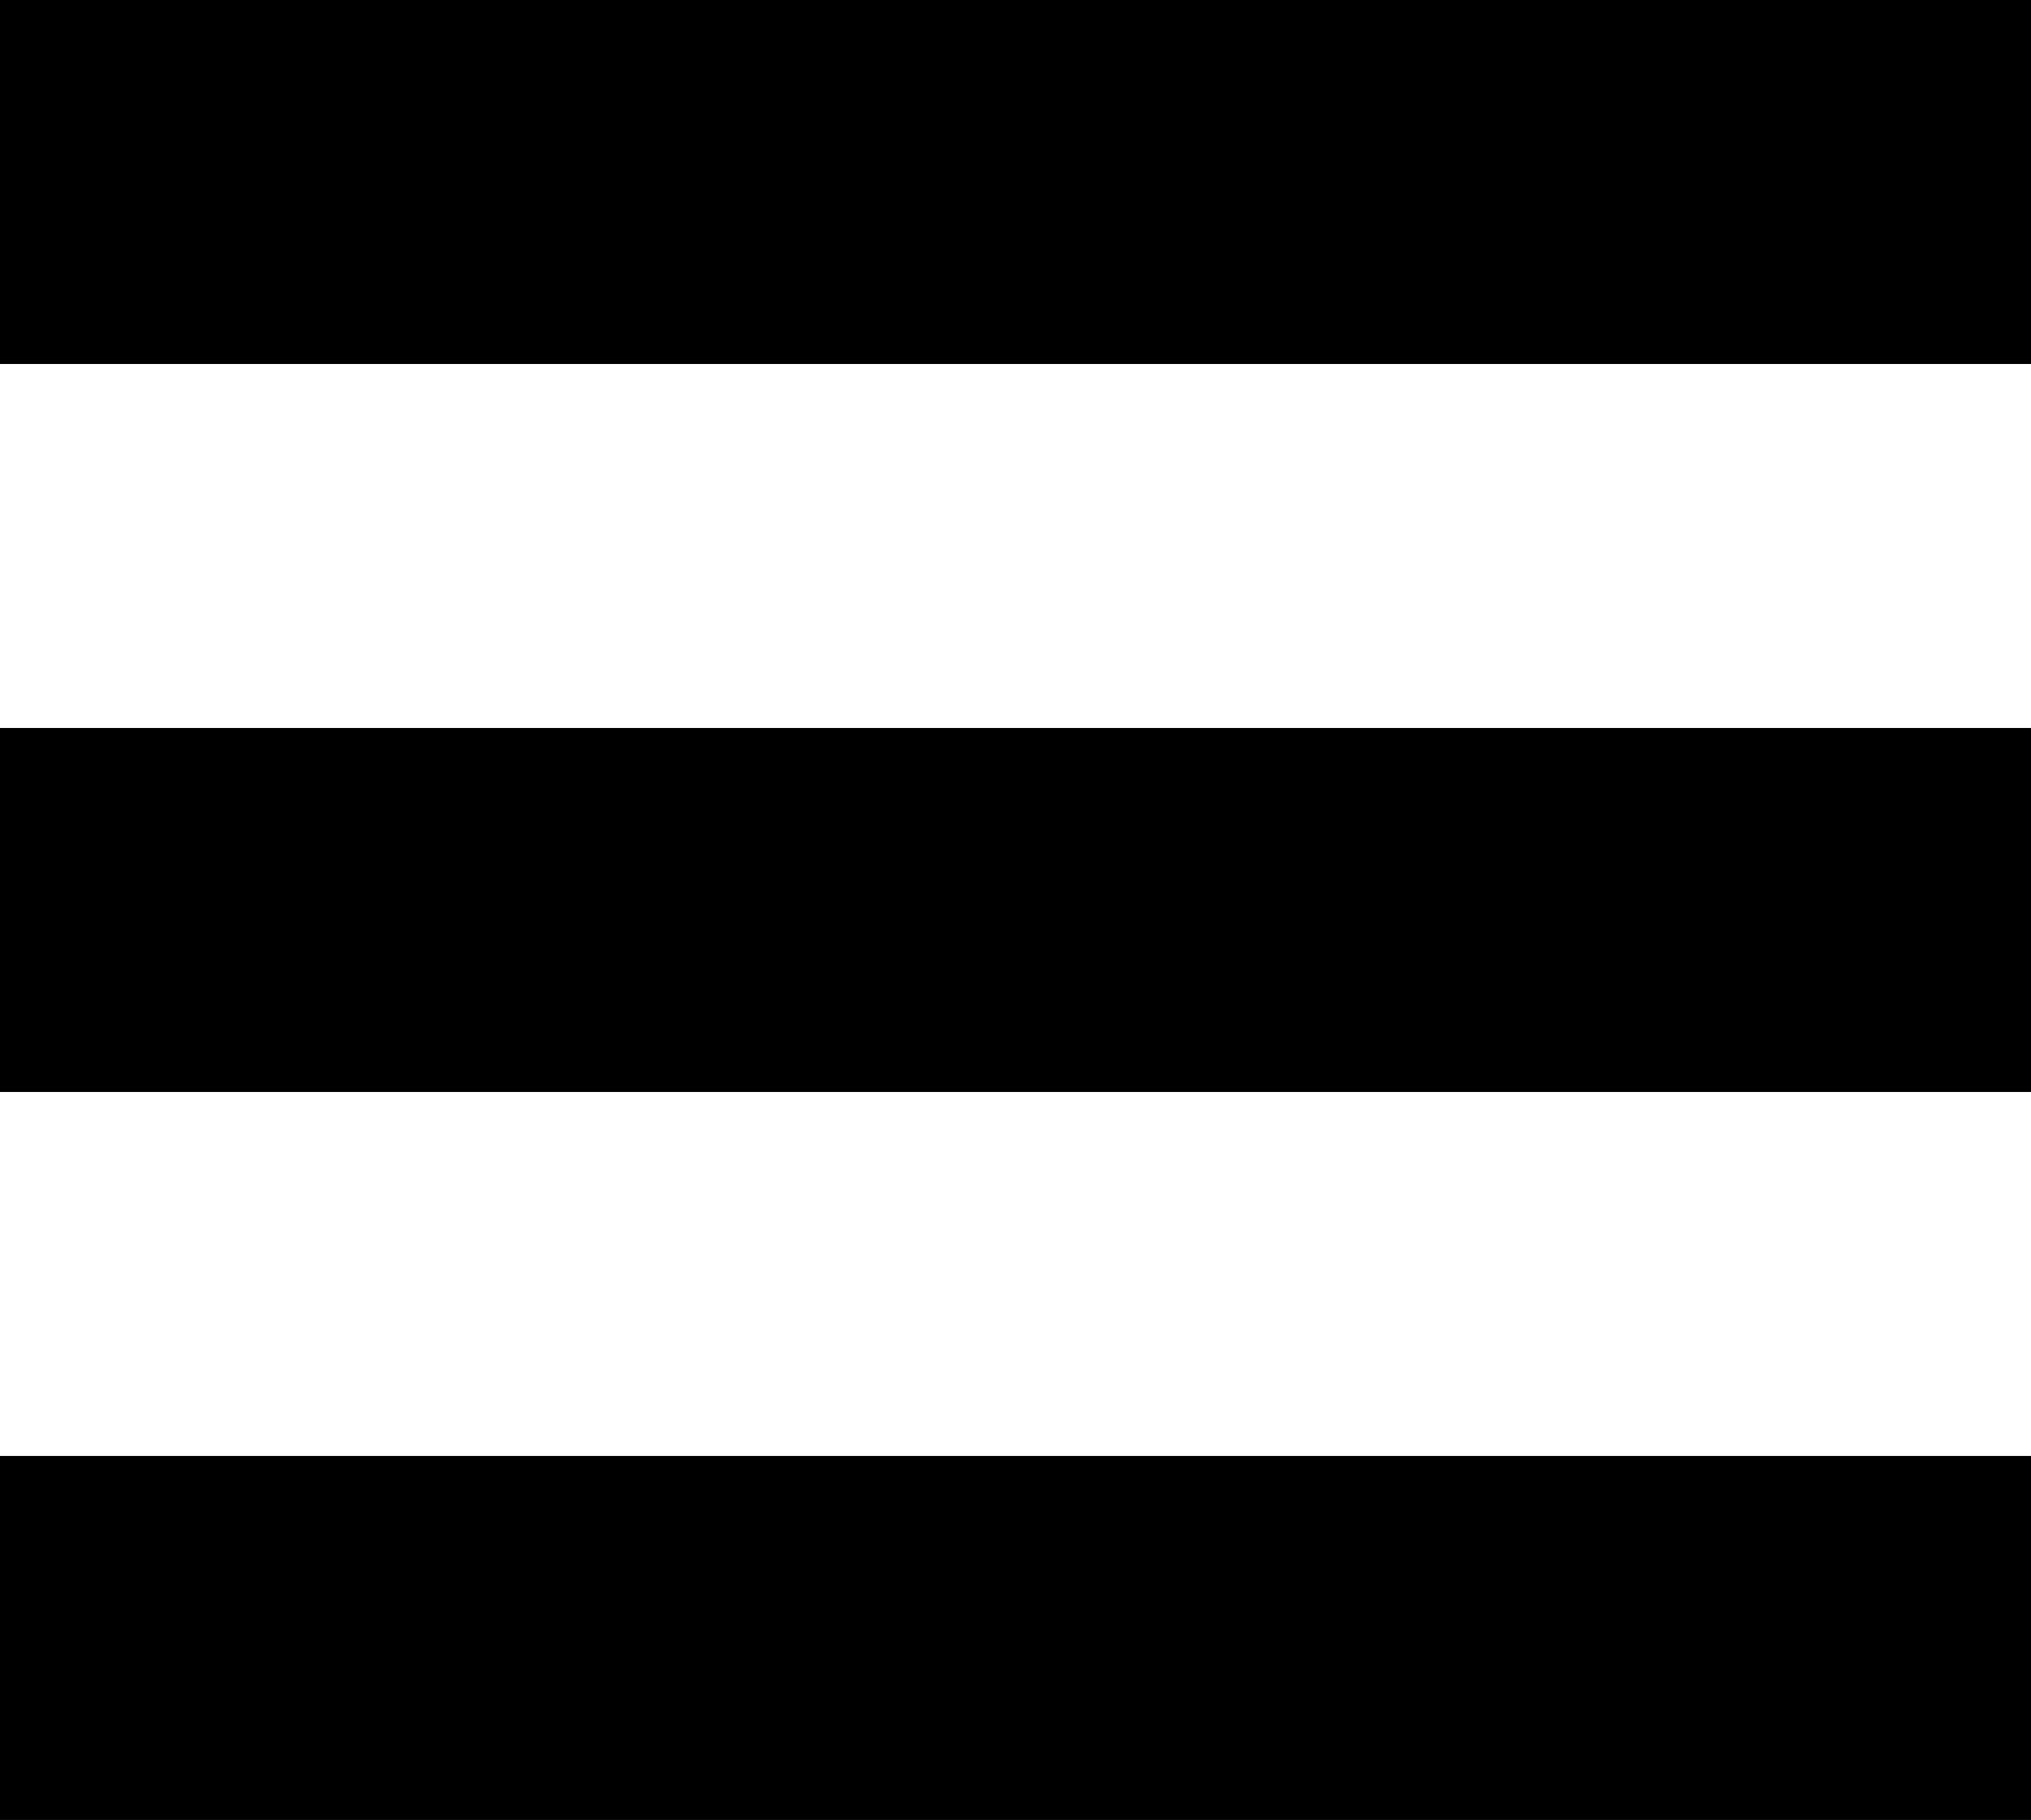 <?xml version="1.0" encoding="UTF-8" standalone="no"?>
<!-- Created with Inkscape (http://www.inkscape.org/) -->

<svg width="100mm" height="89.597mm" viewBox="0 0 100 89.597" version="1.1" id="svg5" xmlns="http://www.w3.org/2000/svg" xmlns:svg="http://www.w3.org/2000/svg">
  <defs id="defs2" />
  <g id="layer1">
    <rect style="fill:#000000;fill-rule:evenodd;stroke-width:0.252" id="rect31" width="100" height="17.919" x="0" y="0" />
    <rect style="fill:#000000;fill-rule:evenodd;stroke-width:0.252" id="rect31-3-7" width="100" height="17.919" x="7.6293932e-06" y="71.677" />
    <rect style="fill:#000000;fill-rule:evenodd;stroke-width:0.252" id="rect31-3-6" width="100" height="17.919" x="1.144409e-05" y="35.839" />
  </g>
</svg>

